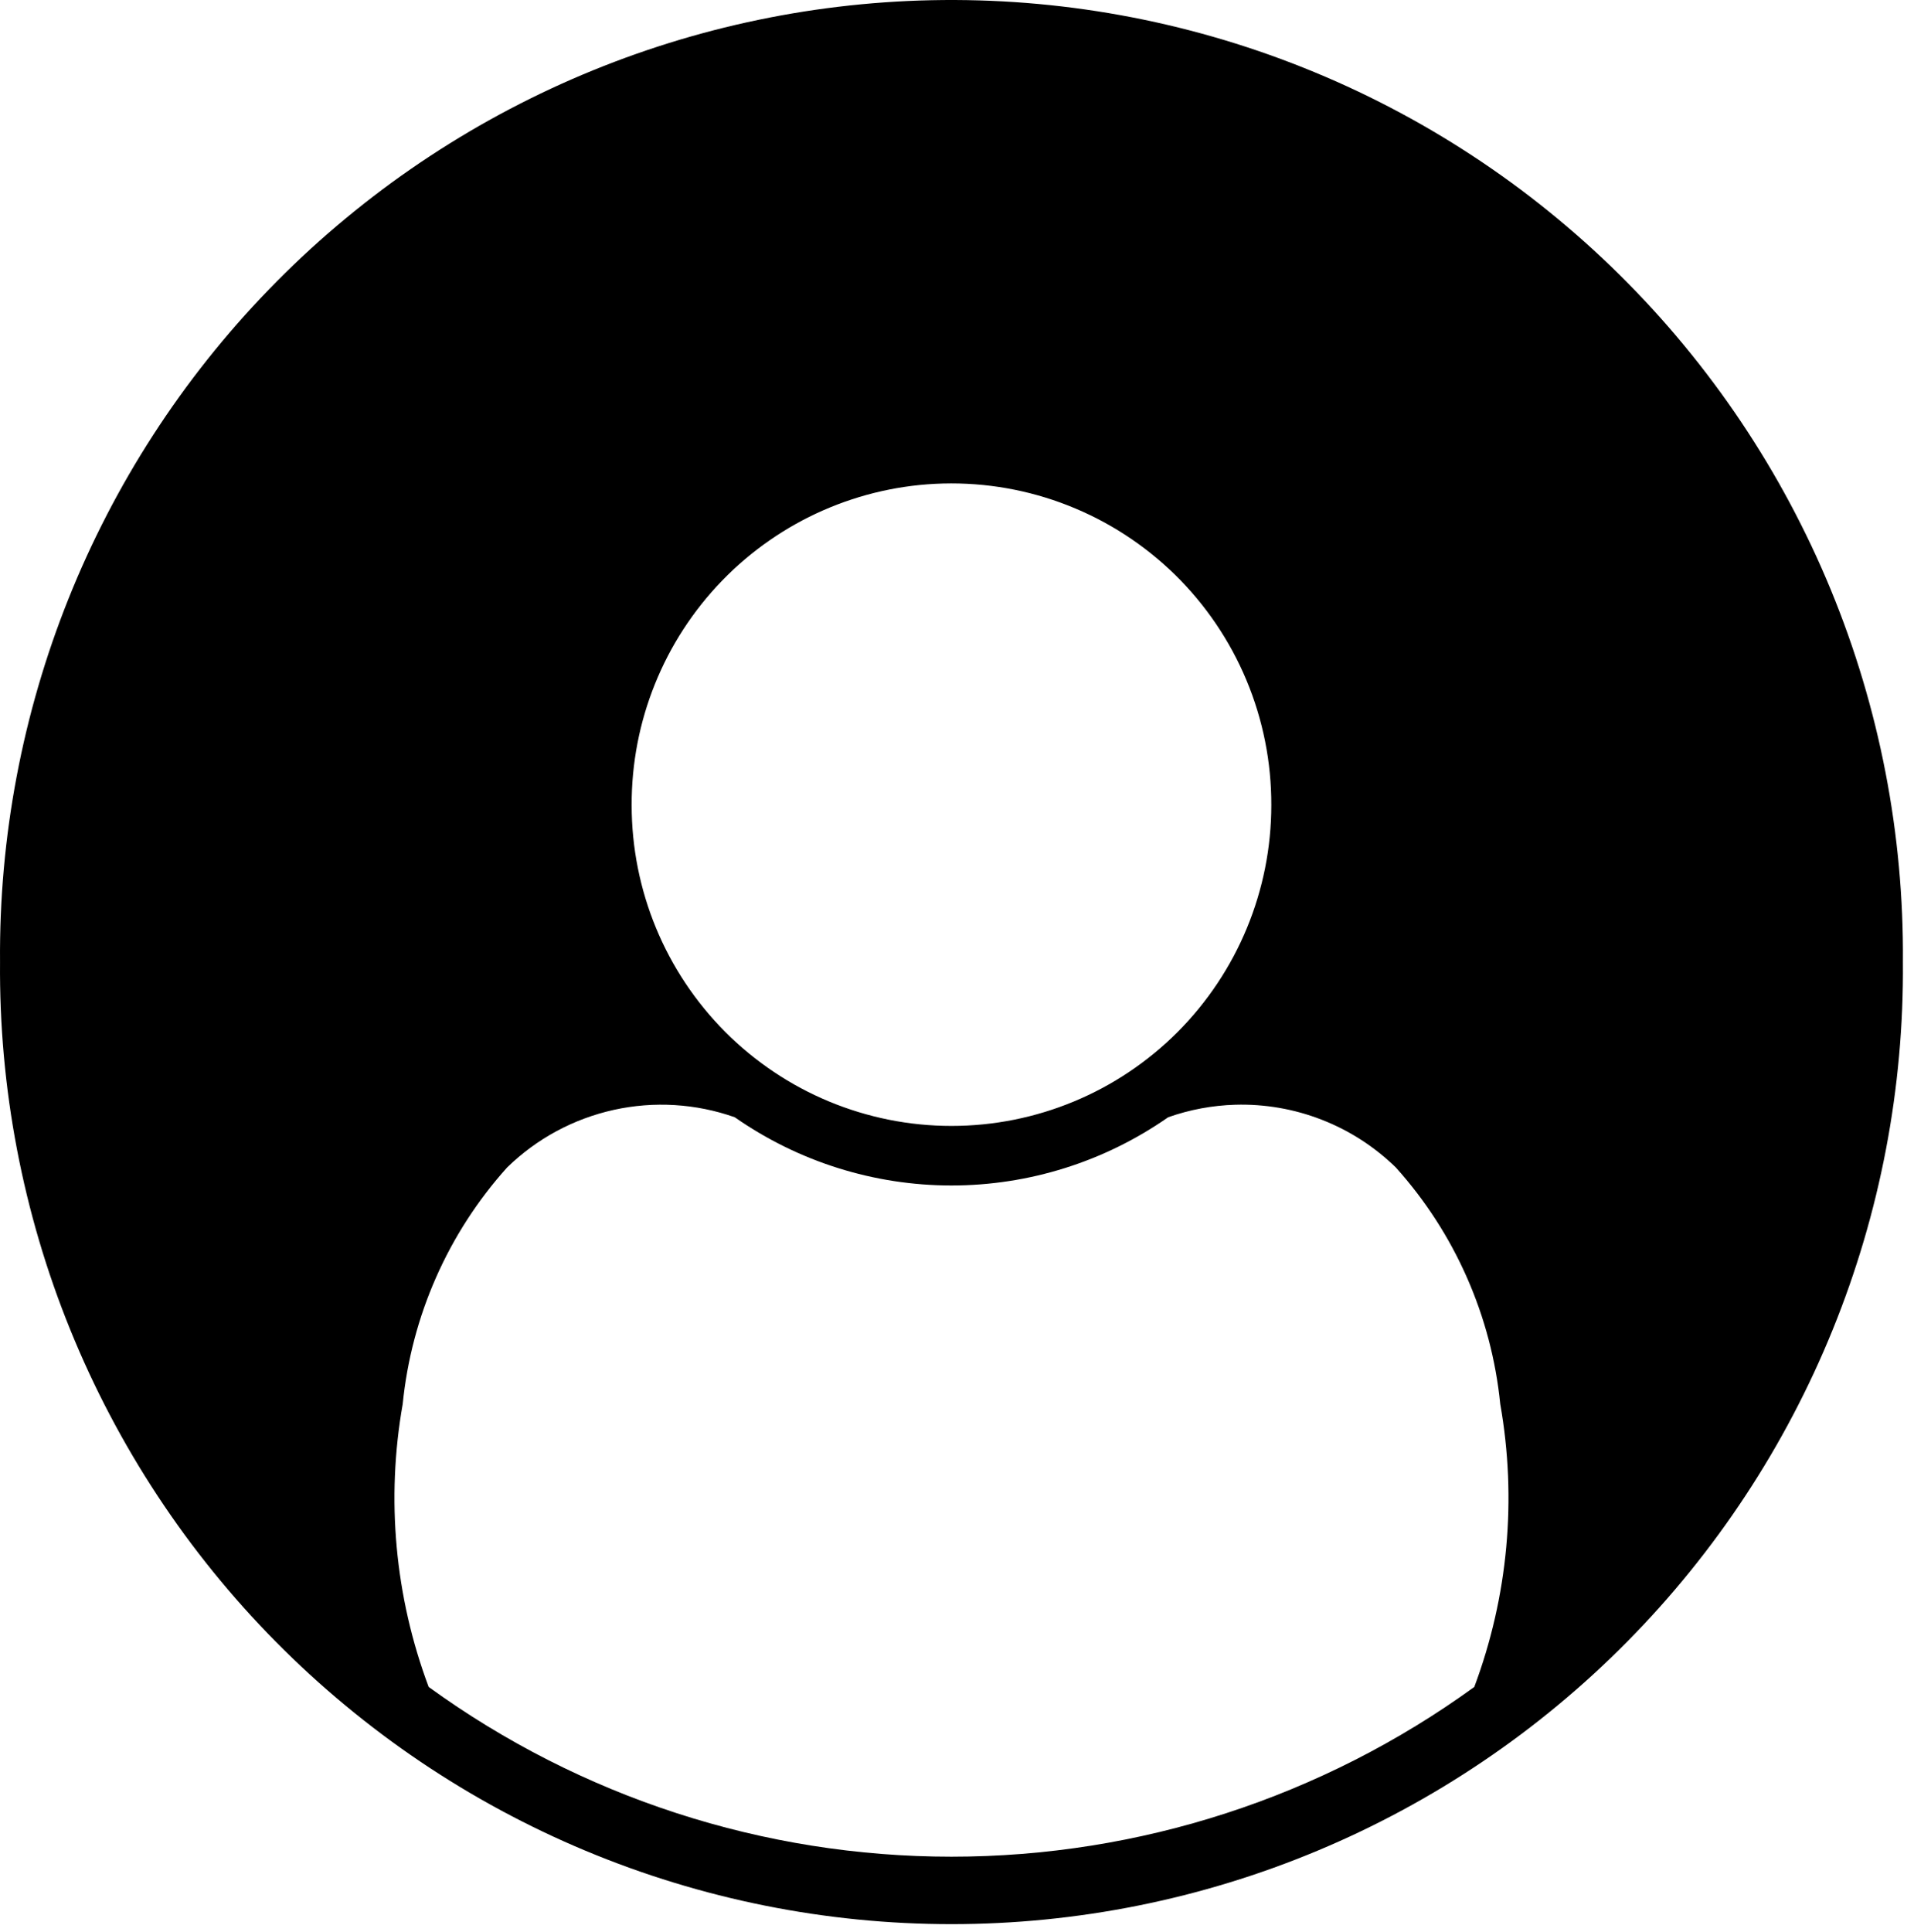 <svg width="108" height="109" viewBox="0 0 108 109" fill="none" xmlns="http://www.w3.org/2000/svg">
<path d="M52.552 0.012C38.438 0.312 25.009 6.173 15.174 16.328C5.339 26.482 -0.111 40.112 0.002 54.267C-0.057 61.374 1.288 68.423 3.96 75.006C6.632 81.59 10.577 87.577 15.568 92.624C20.559 97.671 26.497 101.676 33.04 104.41C39.583 107.143 46.6 108.551 53.688 108.551C60.776 108.551 67.793 107.143 74.336 104.41C80.879 101.676 86.817 97.671 91.808 92.624C96.799 87.577 100.745 81.59 103.416 75.006C106.088 68.423 107.434 61.374 107.374 54.267C107.432 47.065 106.048 39.925 103.305 33.269C100.561 26.613 96.513 20.577 91.401 15.518C86.289 10.459 80.218 6.48 73.545 3.817C66.871 1.153 59.732 -0.14 52.552 0.012V0.012ZM53.215 27.278C55.629 27.215 58.03 27.637 60.277 28.521C62.525 29.406 64.575 30.733 66.302 32.425C68.028 34.117 69.399 36.139 70.332 38.372C71.265 40.605 71.742 43.002 71.735 45.423C71.735 50.223 69.834 54.825 66.45 58.219C63.065 61.613 58.474 63.519 53.688 63.519C48.902 63.519 44.311 61.613 40.927 58.219C37.542 54.825 35.642 50.223 35.642 45.423C35.627 40.696 37.459 36.151 40.743 32.76C44.027 29.369 48.503 27.401 53.215 27.278V27.278ZM69.695 62.324C71.365 62.275 73.028 62.563 74.586 63.171C76.143 63.779 77.562 64.693 78.761 65.861C82.093 69.568 84.157 74.245 84.654 79.211C85.6 84.566 85.094 90.077 83.189 95.169C74.605 101.394 64.282 104.745 53.688 104.745C43.095 104.745 32.771 101.394 24.188 95.169C22.282 90.077 21.776 84.566 22.723 79.211C23.219 74.245 25.284 69.568 28.616 65.861C30.282 64.238 32.368 63.114 34.636 62.613C36.905 62.113 39.267 62.257 41.459 63.029C45.047 65.535 49.315 66.879 53.688 66.879C58.061 66.879 62.329 65.535 65.917 63.029C67.133 62.6 68.407 62.362 69.695 62.324V62.324Z" fill="black"/>
</svg>
